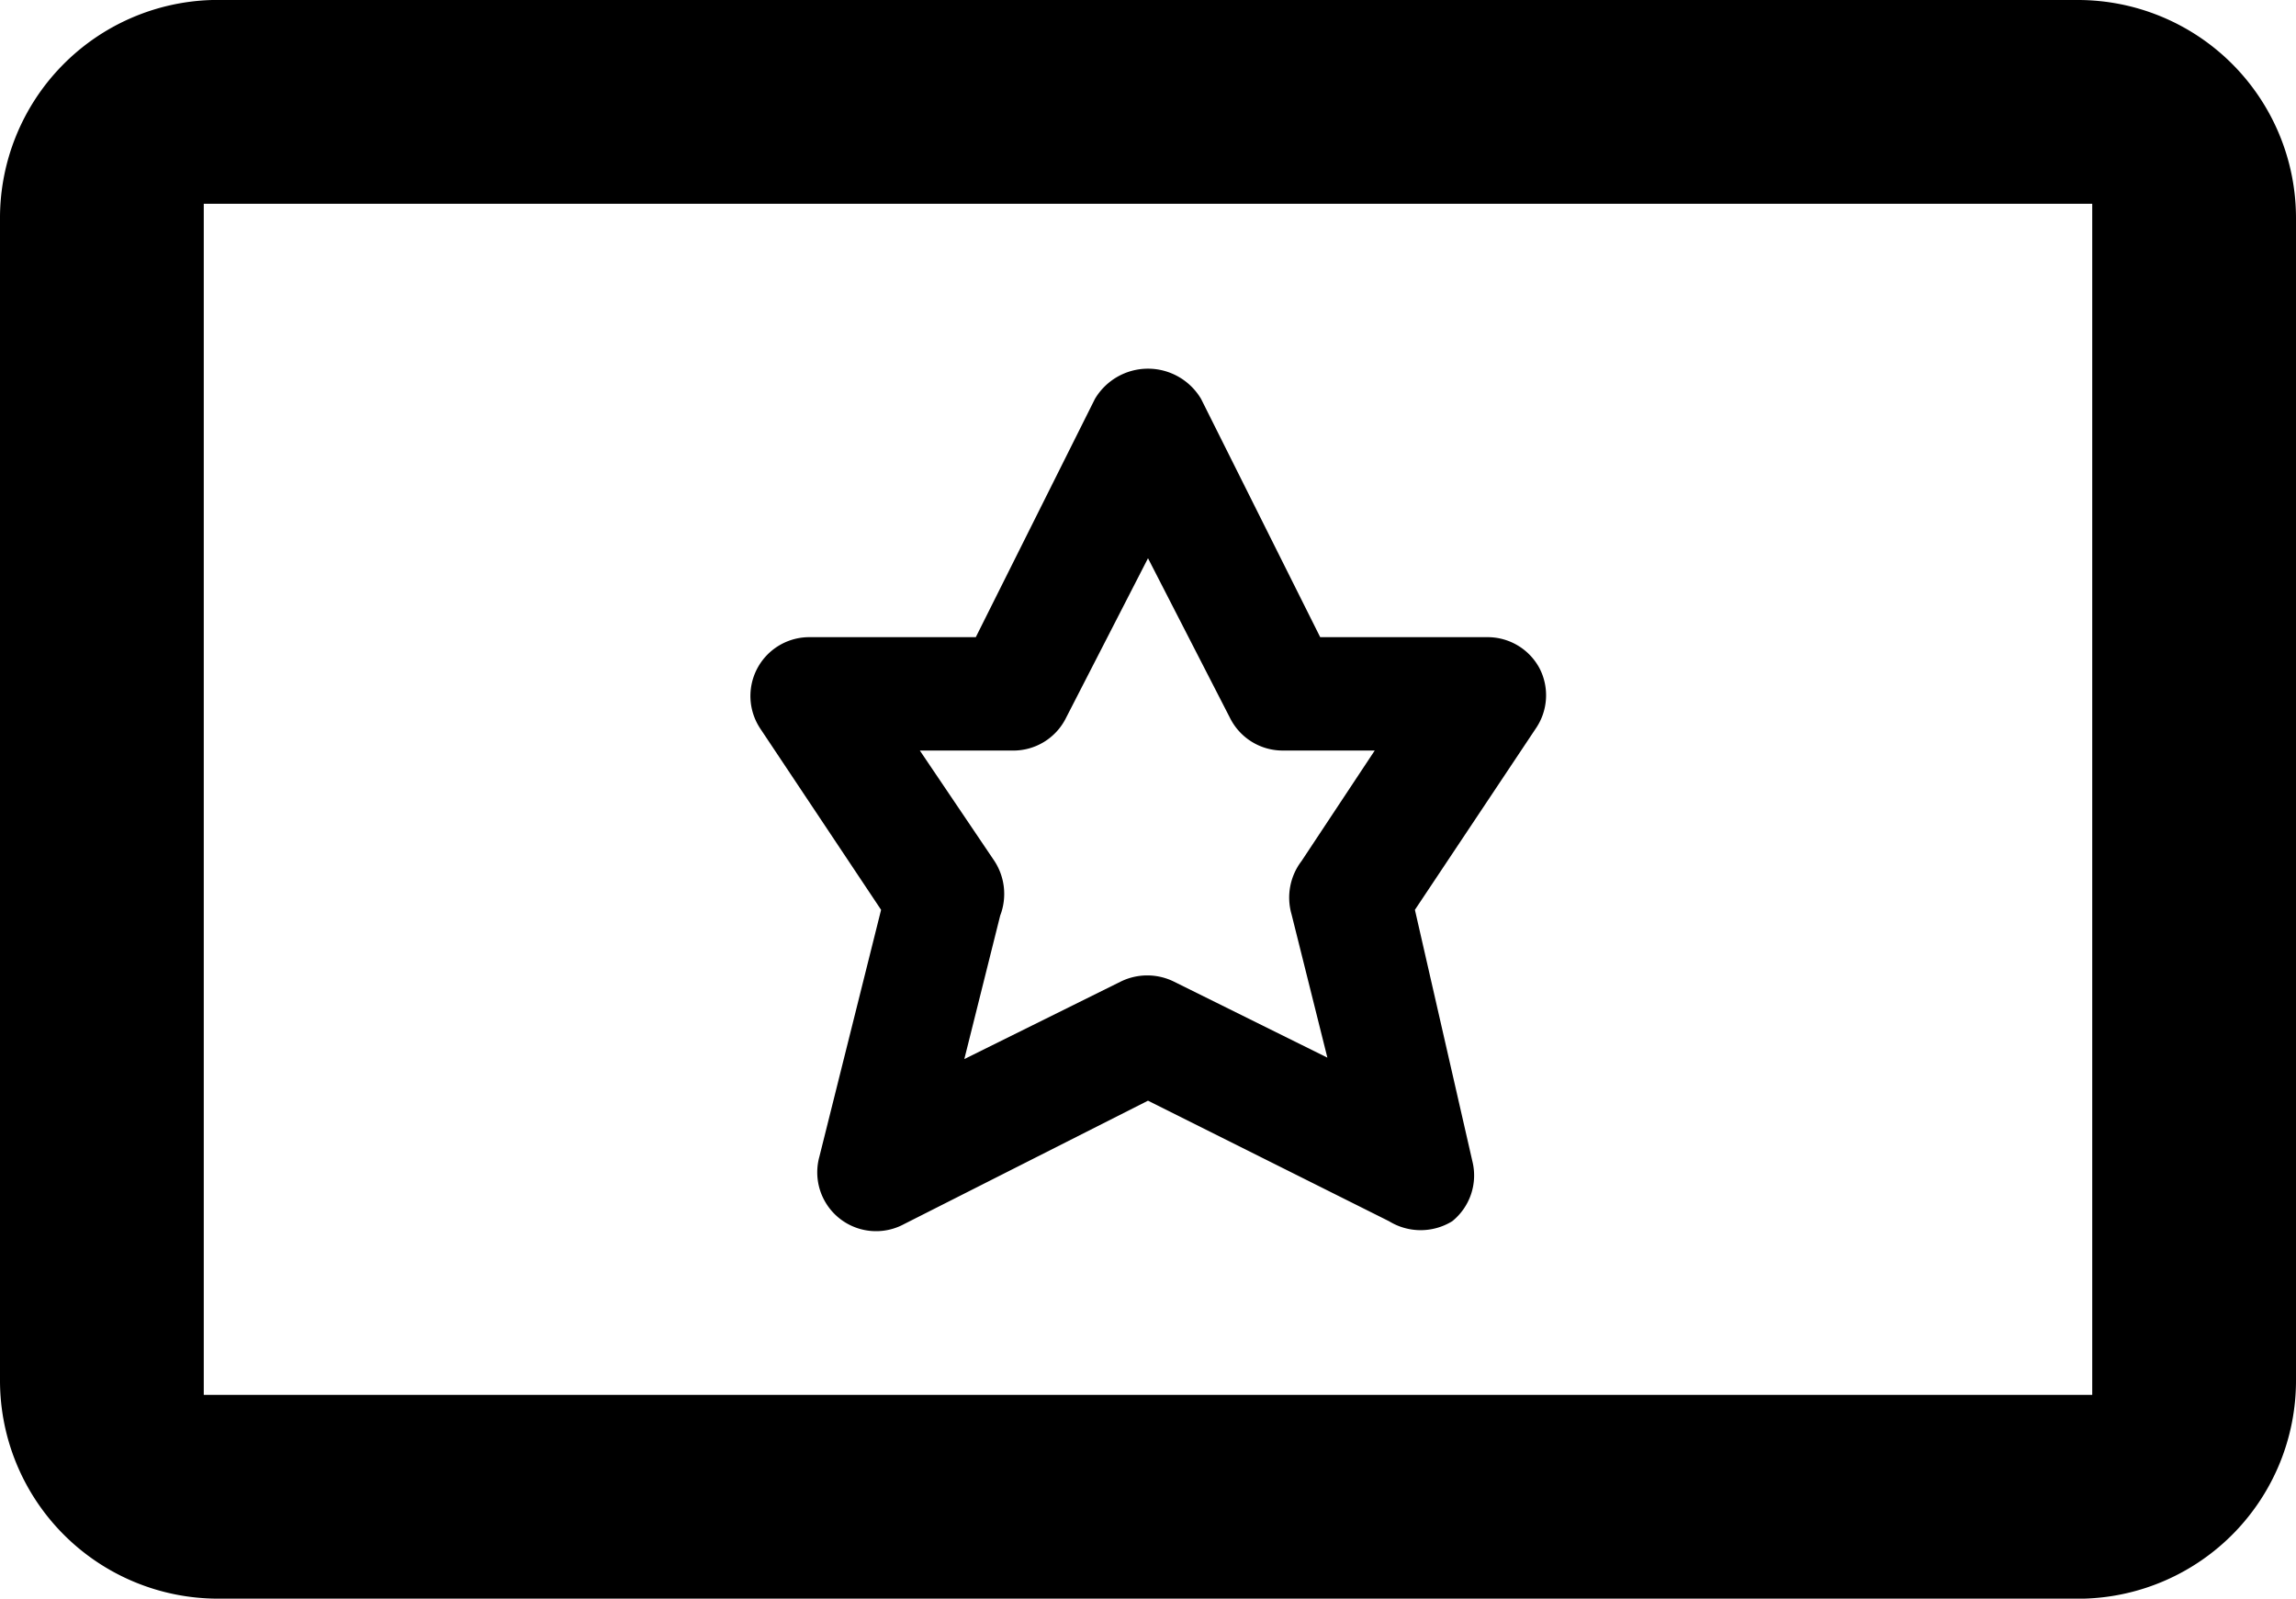 <svg xmlns="http://www.w3.org/2000/svg" viewBox="0 0 16 11.14"><defs><style>.cls-1{fill:#6d6d71;}.cls-2{fill:#757575;}</style></defs><title>License-ico</title><g id="Layer_2" data-name="Layer 2"><g id="Layer_1-2" data-name="Layer 1"><path d="M14.48,0h-13A1.52,1.52,0,0,0,0,1.52v8.1a1.52,1.52,0,0,0,1.52,1.52h13A1.52,1.52,0,0,0,16,9.62V1.52A1.52,1.52,0,0,0,14.48,0ZM1.42,9.72V1.42H14.58v8.3Z"/><path  d="M10.73,4.66a.41.41,0,0,0-.36-.22H9.2L8.37,2.78a.43.43,0,0,0-.74,0L6.8,4.44H5.64a.41.41,0,0,0-.34.64l.84,1.26v0L5.71,8.06a.41.41,0,0,0,.59.47L8,7.67H8l1.68.84a.42.42,0,0,0,.44,0,.41.41,0,0,0,.14-.42L9.86,6.34l.84-1.26A.41.41,0,0,0,10.73,4.66ZM9,6.37l.25,1L8.18,6.84a.42.42,0,0,0-.37,0l-1.09.54.25-1A.42.42,0,0,0,6.93,6l-.52-.77h.64A.41.41,0,0,0,7.43,5L8,3.89,8.57,5a.41.41,0,0,0,.37.23h.64L9.07,6A.42.42,0,0,0,9,6.37Z"/></g></g></svg>
